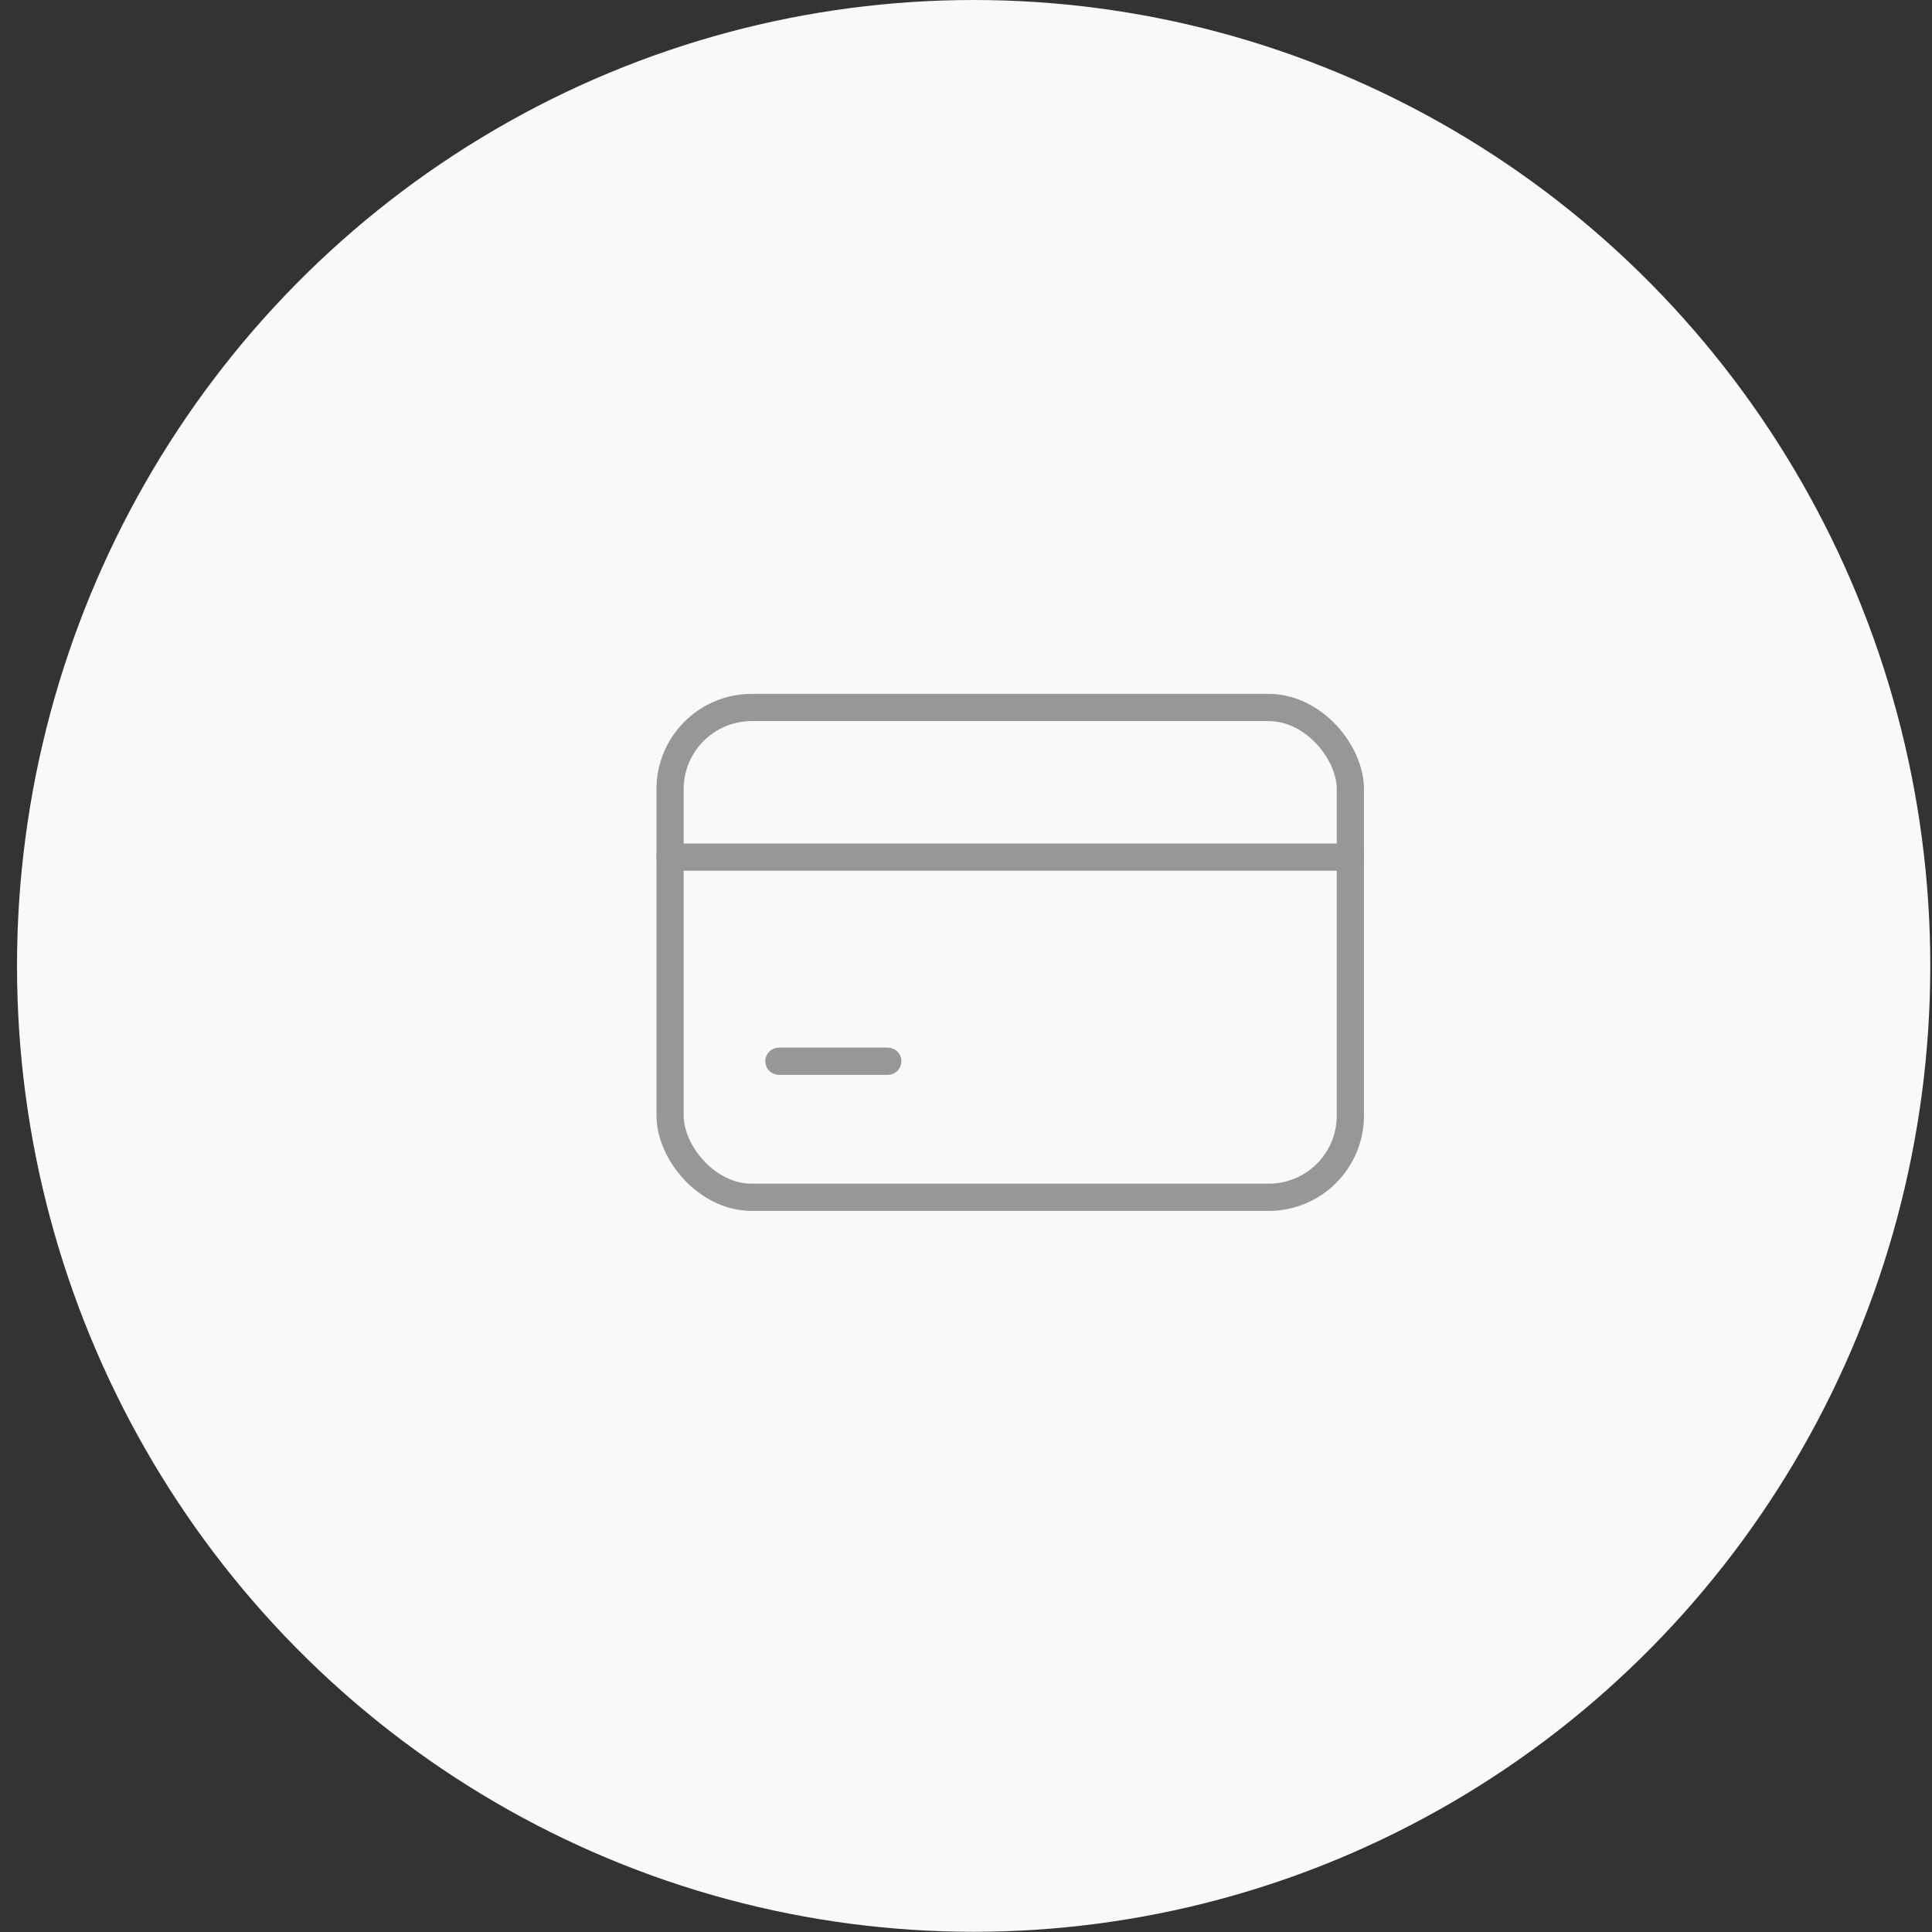 <svg width="71" height="71" viewBox="0 0 71 71" fill="none" xmlns="http://www.w3.org/2000/svg">
<rect x="0" y="0" width="71" height="71" fill="#333333" stroke="none"/>
<ellipse cx="35.781" cy="35.496" rx="35.156" ry="35.496" fill="#F9F9F9"/>
<rect x="24.625" y="26" width="25" height="18" rx="3" stroke="#979797" stroke-linecap="round" stroke-linejoin="round"/>
<path d="M24.625 31.5C24.625 31.5 47.625 31.5 49.625 31.5" stroke="#979797" stroke-linecap="round" stroke-linejoin="round"/>
<path d="M28.625 39H32.625" stroke="#979797" stroke-linecap="round" stroke-linejoin="round"/>
</svg>
